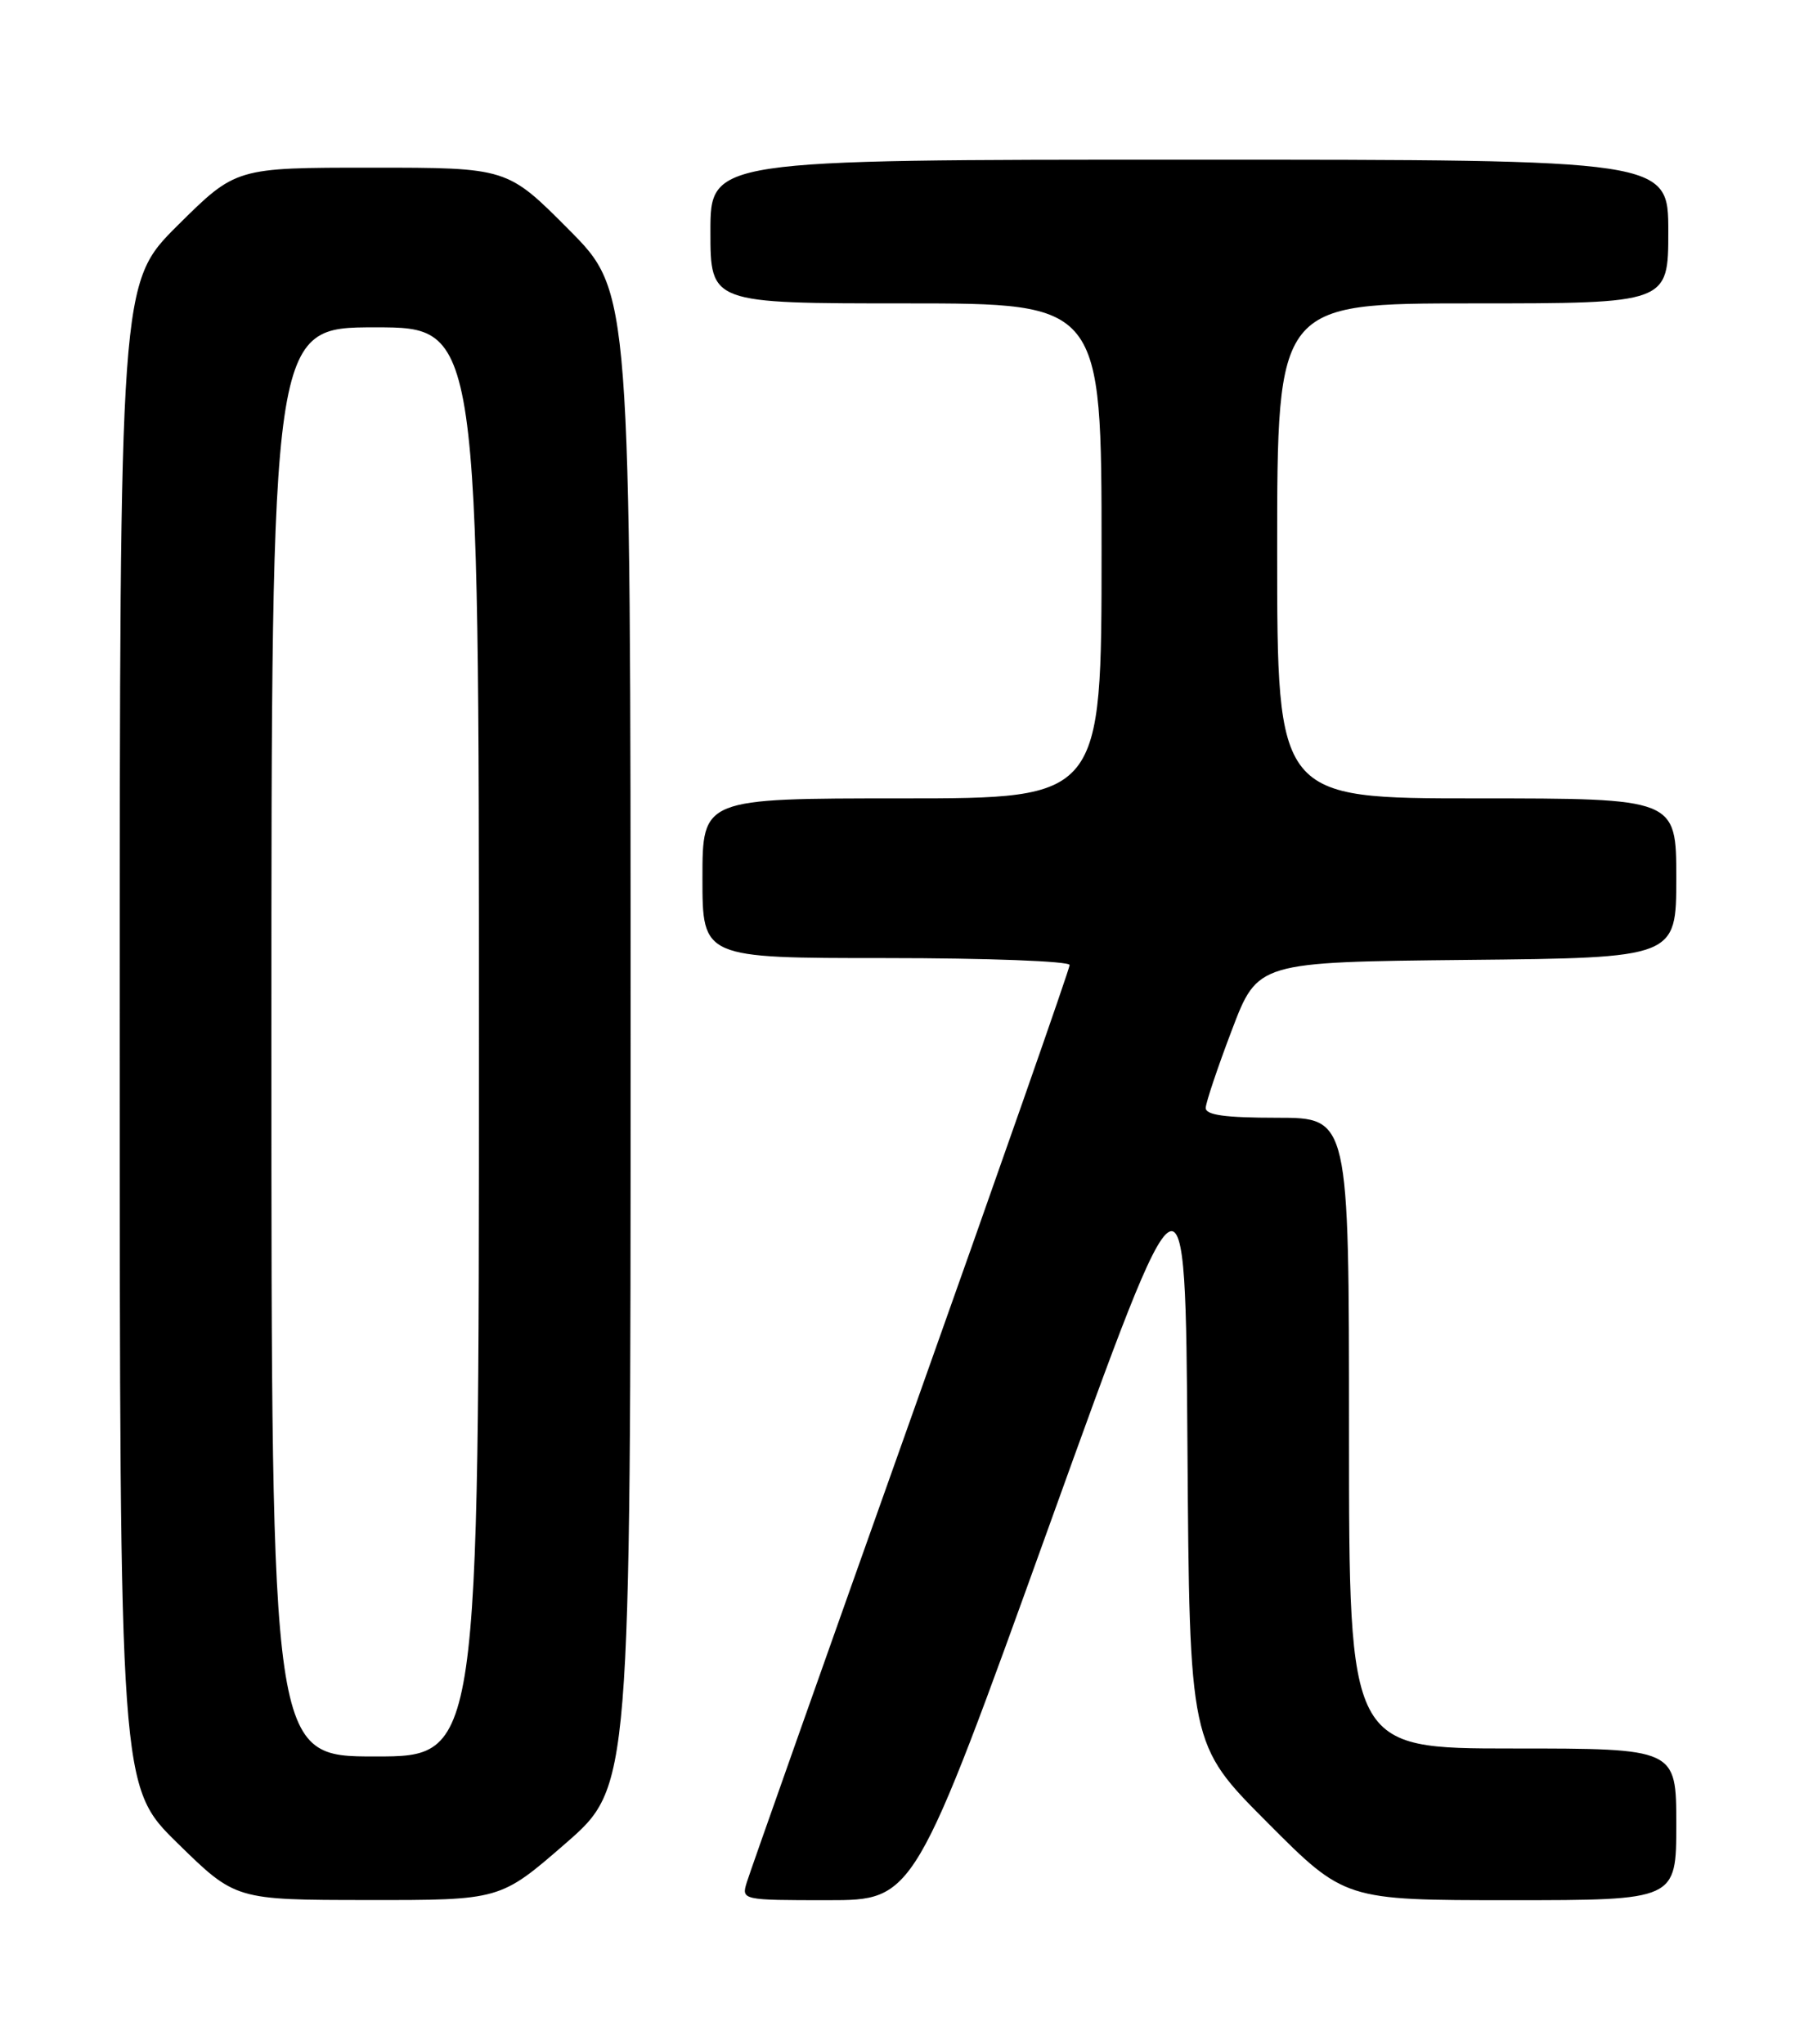 <?xml version="1.0" encoding="UTF-8" standalone="no"?>
<!DOCTYPE svg PUBLIC "-//W3C//DTD SVG 1.1//EN" "http://www.w3.org/Graphics/SVG/1.1/DTD/svg11.dtd" >
<svg xmlns="http://www.w3.org/2000/svg" xmlns:xlink="http://www.w3.org/1999/xlink" version="1.1" viewBox="0 0 226 256">
 <g >
 <path fill="currentColor"
d=" M 70.84 230.90 C 79.00 223.80 79.00 223.80 79.00 130.17 C 79.00 36.54 79.00 36.54 71.27 28.77 C 63.55 21.00 63.55 21.00 46.55 21.00 C 29.55 21.00 29.55 21.00 22.27 28.22 C 15.00 35.45 15.00 35.45 15.00 129.61 C 15.00 223.77 15.00 223.77 22.25 230.87 C 29.50 237.97 29.50 237.97 46.09 237.98 C 62.67 238.00 62.67 238.00 70.84 230.90 Z  M 131.52 190.88 C 148.50 143.75 148.50 143.75 148.76 181.12 C 149.02 218.49 149.02 218.49 158.74 228.24 C 168.46 238.00 168.46 238.00 189.23 238.00 C 210.00 238.00 210.00 238.00 210.00 228.50 C 210.00 219.00 210.00 219.00 189.50 219.00 C 169.00 219.00 169.00 219.00 169.00 179.50 C 169.00 140.00 169.00 140.00 160.00 140.00 C 153.44 140.00 151.01 139.66 151.05 138.75 C 151.08 138.06 152.55 133.68 154.33 129.00 C 157.56 120.50 157.56 120.50 183.78 120.23 C 210.00 119.97 210.00 119.97 210.00 109.98 C 210.00 100.00 210.00 100.00 185.00 100.00 C 160.00 100.00 160.00 100.00 160.00 69.00 C 160.00 38.00 160.00 38.00 184.50 38.00 C 209.00 38.00 209.00 38.00 209.00 29.00 C 209.00 20.00 209.00 20.00 149.00 20.00 C 89.00 20.00 89.00 20.00 89.00 29.00 C 89.00 38.00 89.00 38.00 113.50 38.00 C 138.00 38.00 138.00 38.00 138.00 69.00 C 138.00 100.00 138.00 100.00 113.00 100.00 C 88.00 100.00 88.00 100.00 88.00 110.00 C 88.00 120.00 88.00 120.00 111.00 120.00 C 123.65 120.00 134.00 120.39 134.00 120.87 C 134.00 121.34 125.06 146.88 114.12 177.62 C 103.19 208.35 93.94 234.51 93.56 235.75 C 92.87 237.99 92.93 238.00 103.71 238.00 C 114.55 238.00 114.55 238.00 131.52 190.88 Z  M 34.00 130.50 C 34.00 41.00 34.00 41.00 47.00 41.00 C 60.00 41.00 60.00 41.00 60.00 130.50 C 60.00 220.00 60.00 220.00 47.00 220.00 C 34.00 220.00 34.00 220.00 34.00 130.50 Z "/>
</g>
</svg>